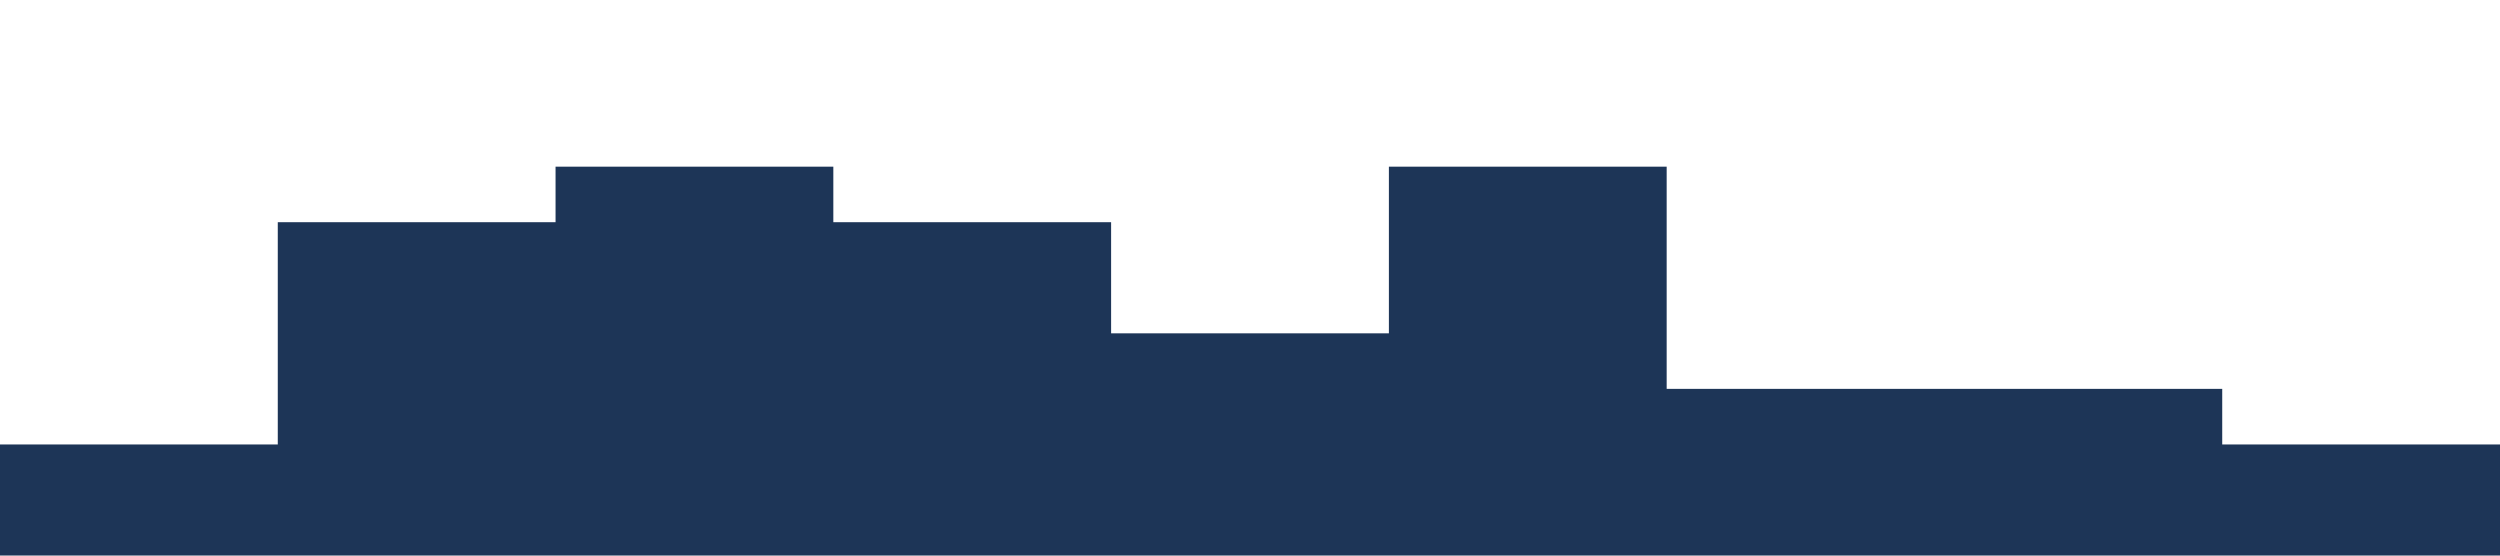 <?xml version="1.0" standalone="no"?><svg xmlns="http://www.w3.org/2000/svg" viewBox="0 0 1440 320"><path fill="#1d3557" fill-opacity="1" d="M0,96L0,256L160,256L160,128L320,128L320,96L480,96L480,128L640,128L640,192L800,192L800,96L960,96L960,224L1120,224L1120,224L1280,224L1280,256L1440,256L1440,320L1280,320L1280,320L1120,320L1120,320L960,320L960,320L800,320L800,320L640,320L640,320L480,320L480,320L320,320L320,320L160,320L160,320L0,320L0,320Z"></path></svg>